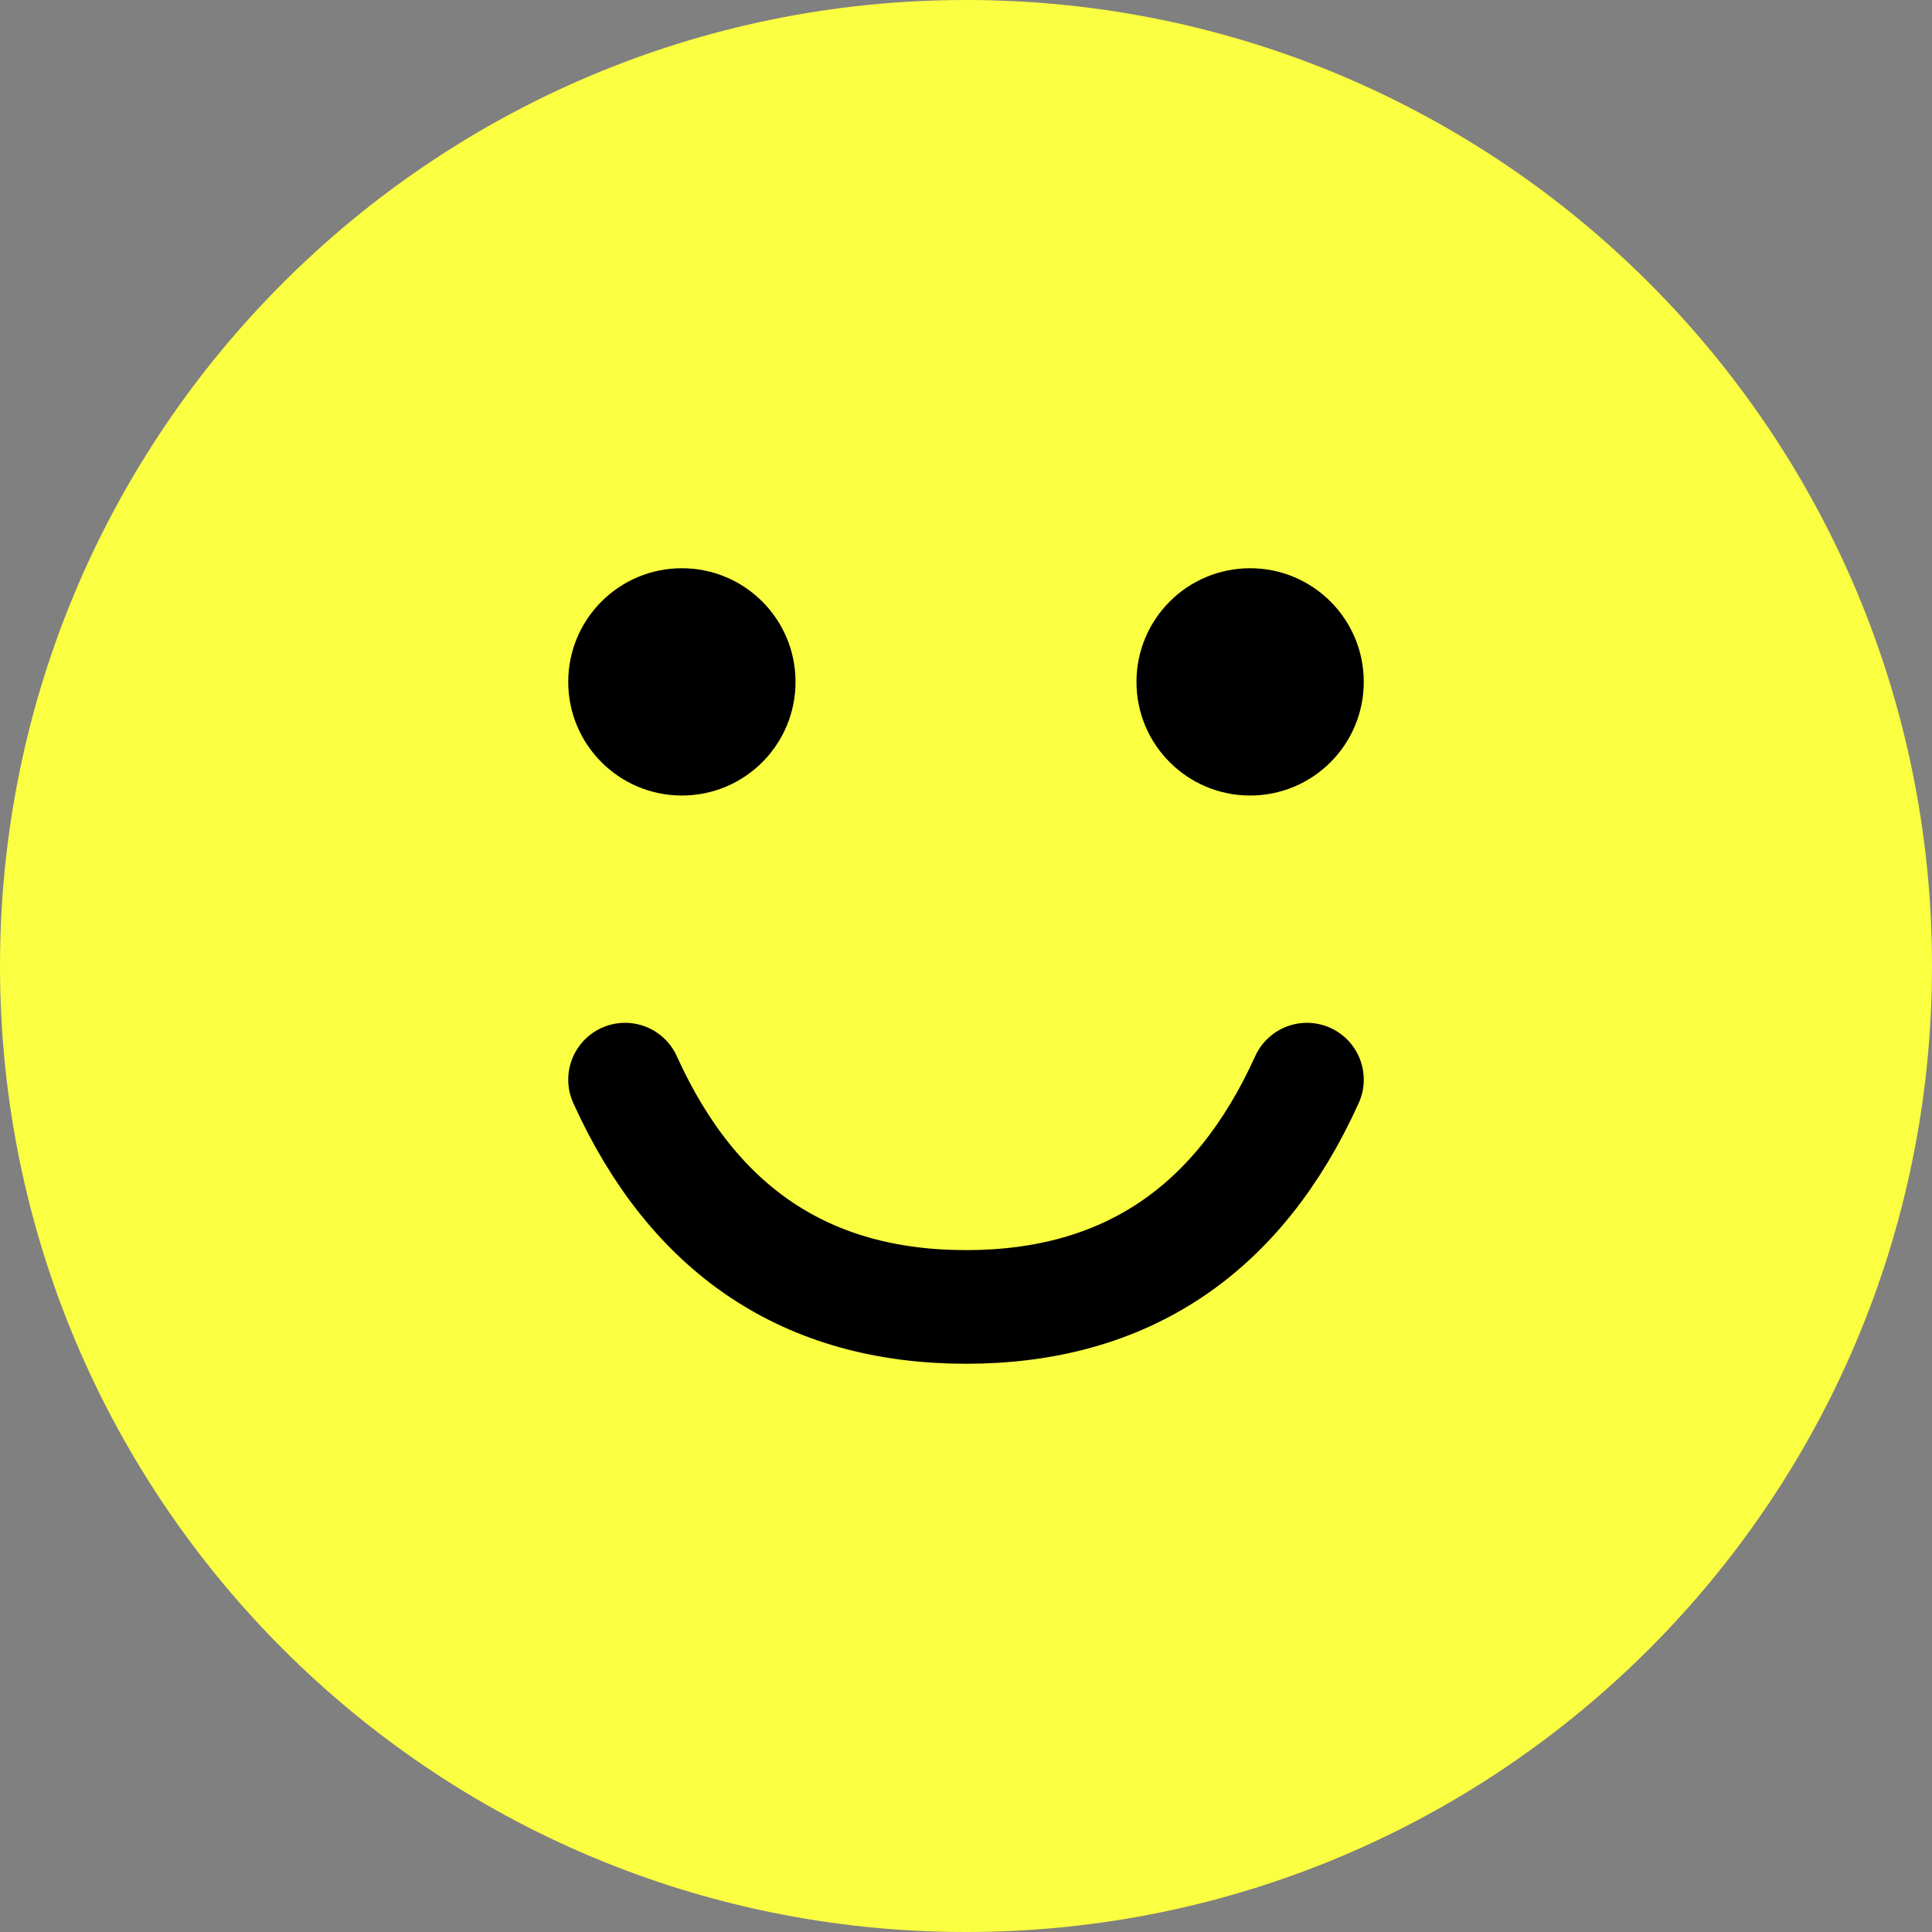 <svg width="34" height="34" viewBox="0 0 34 34" fill="none" xmlns="http://www.w3.org/2000/svg">
<rect x="0" y="0" width="34" height="34" fill="#808080" stroke="none"/>
<path d="M17 33C25.837 33 33 25.837 33 17C33 8.163 25.837 1 17 1C8.163 1 1 8.163 1 17C1 25.837 8.163 33 17 33Z" fill="#FBFF42" stroke="#FBFF42" stroke-width="2" stroke-linecap="round" stroke-linejoin="round"/>
<path d="M12 14C13.105 14 14 13.105 14 12C14 10.895 13.105 10 12 10C10.895 10 10 10.895 10 12C10 13.105 10.895 14 12 14Z" fill="black"/>
<path d="M22 14C23.105 14 24 13.105 24 12C24 10.895 23.105 10 22 10C20.895 10 20 10.895 20 12C20 13.105 20.895 14 22 14Z" fill="black"/>
<path fill-rule="evenodd" clip-rule="evenodd" d="M11 19C12.206 21.666 14.206 23 17 23C19.794 23 21.794 21.666 23 19" fill="#FBFF42"/>
<path d="M11 19C12.206 21.666 14.206 23 17 23C19.794 23 21.794 21.666 23 19" stroke="black" stroke-width="2" stroke-linecap="round" stroke-linejoin="round"/>
</svg>
